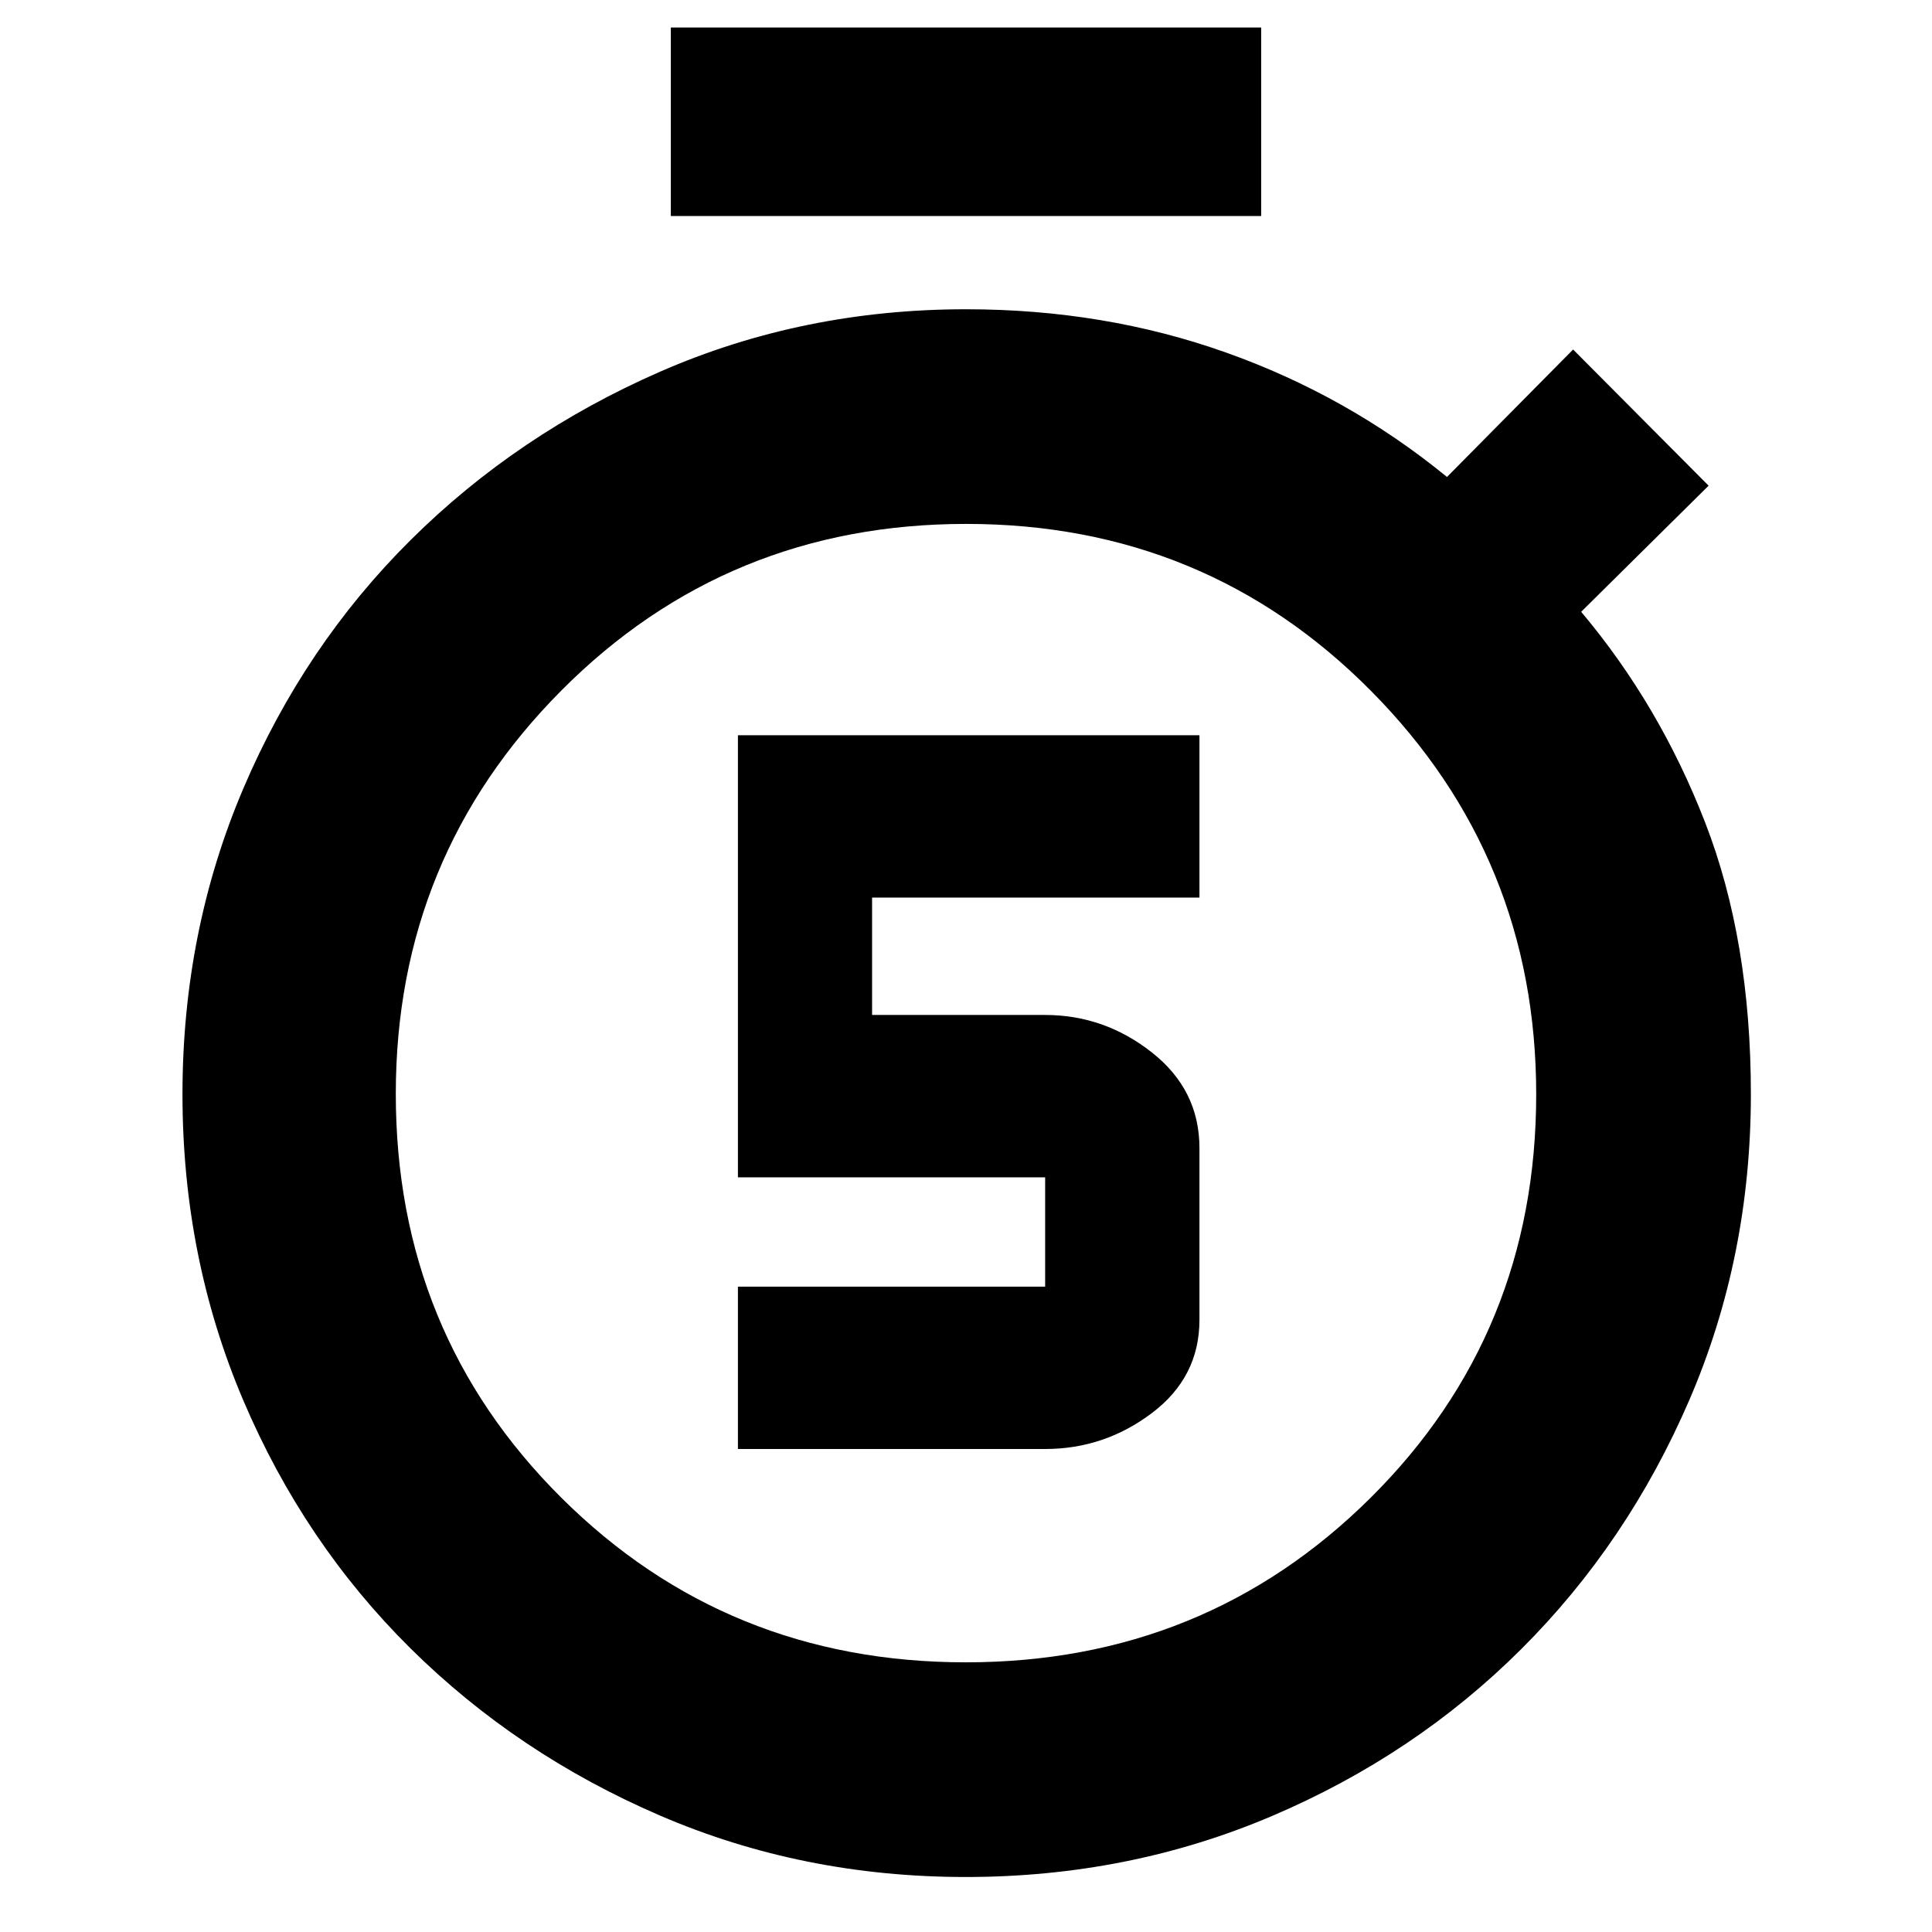 <svg xmlns="http://www.w3.org/2000/svg" height="40" viewBox="0 -960 960 960" width="40"><path d="M366.67-240h152.66q29.39 0 53.03-17.85Q596-275.69 596-304.18v-85.35q0-28.9-23.64-47.52-23.64-18.62-53.03-18.62h-86V-514H596v-80.67H366.67V-375h152.66v54.33H366.67V-240Zm-33.34-612.67v-93.66h293.34v93.66H333.33ZM479.84-27.33q-81.04 0-151.93-30.55-70.89-30.54-123.93-83.05-53.03-52.51-83.17-123.42T90.67-416.24q0-80.98 30.23-151.94 30.23-70.95 83.18-123.52 52.94-52.57 123.89-83.6 70.95-31.03 152.03-31.03 68.74 0 129.2 21.5Q669.67-763.33 719-723l62.67-63.33L849-718.67 785.67-656q39 46.33 61.66 104.83Q870-492.67 870-416.33q0 81.12-30.62 152.08-30.62 70.96-83.46 123.66-52.85 52.71-123.94 82.98-71.09 30.28-152.14 30.28Zm.05-106.67q118.78 0 201.11-81.72 82.33-81.72 82.33-200.5 0-117.78-82.22-200.61-82.21-82.84-201-82.84-118.78 0-201.11 82.72-82.33 82.72-82.33 200.5 0 118.78 82.22 200.62Q361.1-134 479.89-134Zm.11-281.67Z"/></svg>